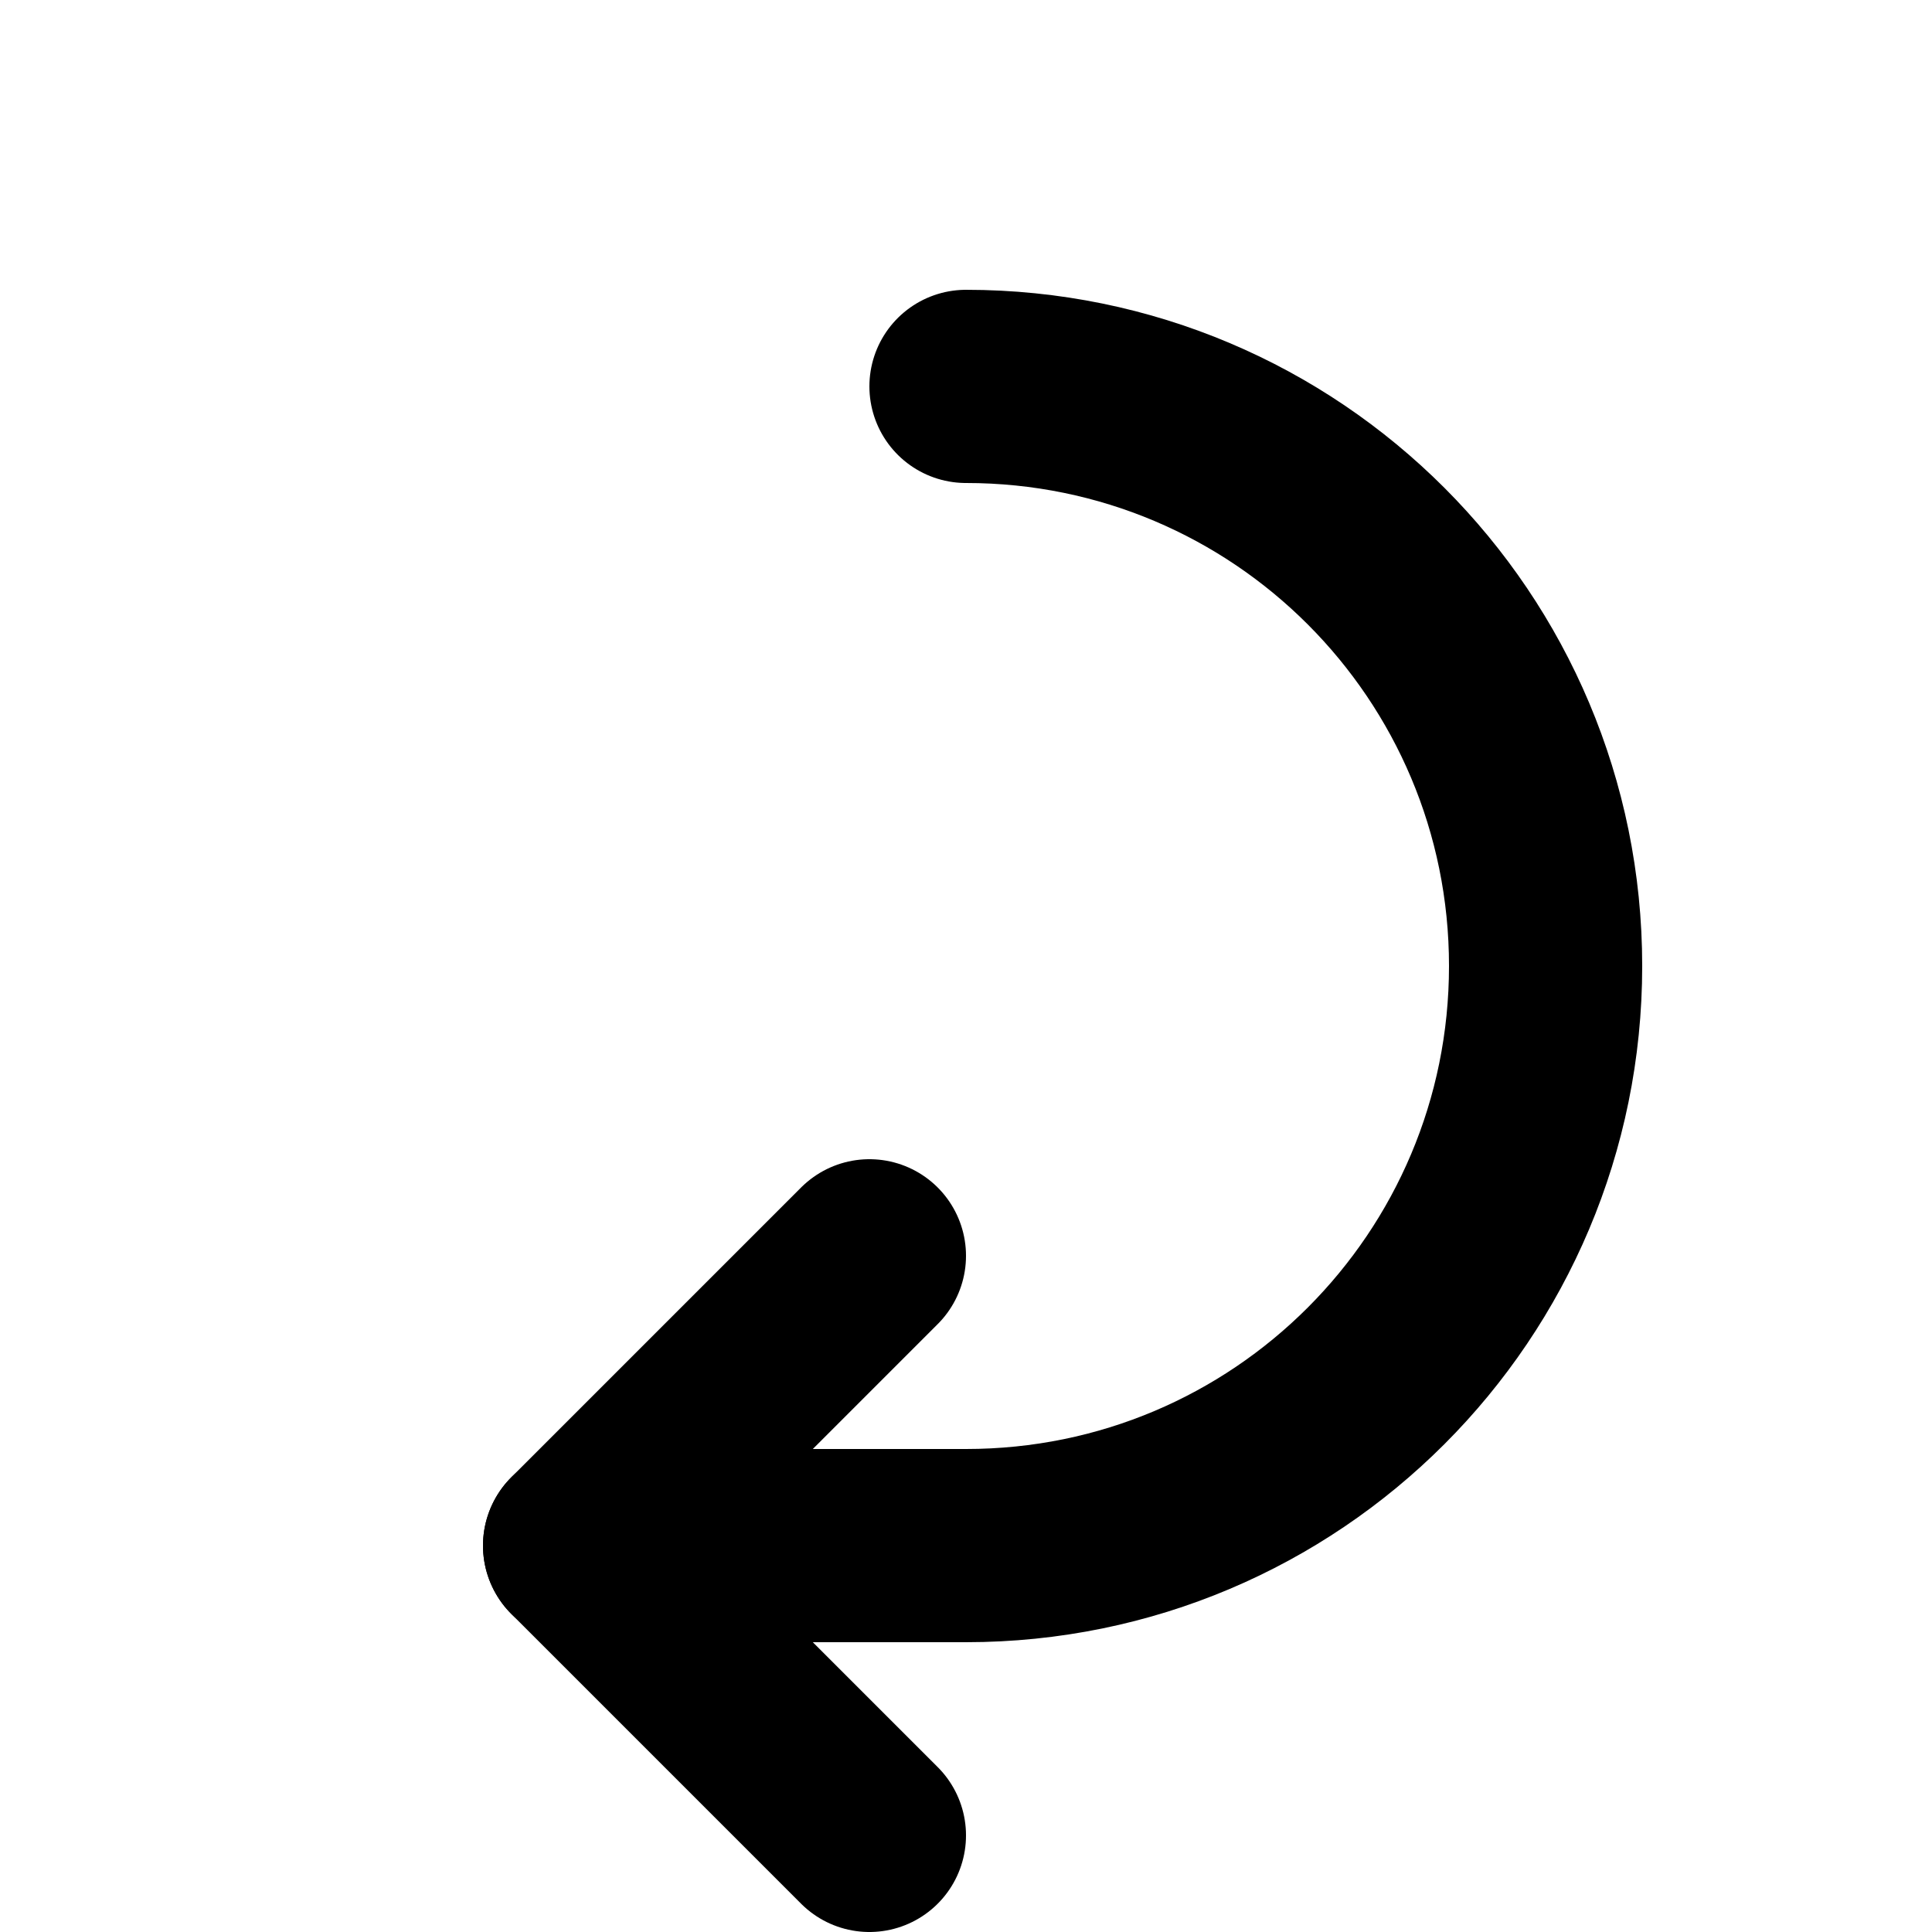 <?xml version="1.0" encoding="UTF-8"?>
<svg width="160px" height="160px" viewBox="0 0 160 160" version="1.1" xmlns="http://www.w3.org/2000/svg" xmlns:xlink="http://www.w3.org/1999/xlink">
    <!-- Generator: Sketch 47.1 (45422) - http://www.bohemiancoding.com/sketch -->
    <title>20-arc-180</title>
    <desc>Created with Sketch.</desc>
    <defs></defs>
    <g id="Set-1" stroke="none" stroke-width="1" fill="none" fill-rule="evenodd">
        <g id="20x20-(176)" transform="translate(-712, -8)">
            <g id="_slices" transform="translate(8, 8)"></g>
            <g id="arcs" transform="translate(544, 40)" stroke-linecap="round" stroke="#000000" stroke-width="16">
                <g id="180" transform="translate(216, 0)">
                    <path d="M32,-2.4158453e-13 C58.571,-3.75572589e-13 80,21.488 80,48 C80,74.512 58.565,96 32,96 L16,96" id="Oval-2"></path>
                    <path d="M0,96 L24,120" id="Line-2"></path>
                    <path d="M0,96 L24,72" id="Line-2-Copy"></path>
                </g>
            </g>
        </g>
    </g>
</svg>